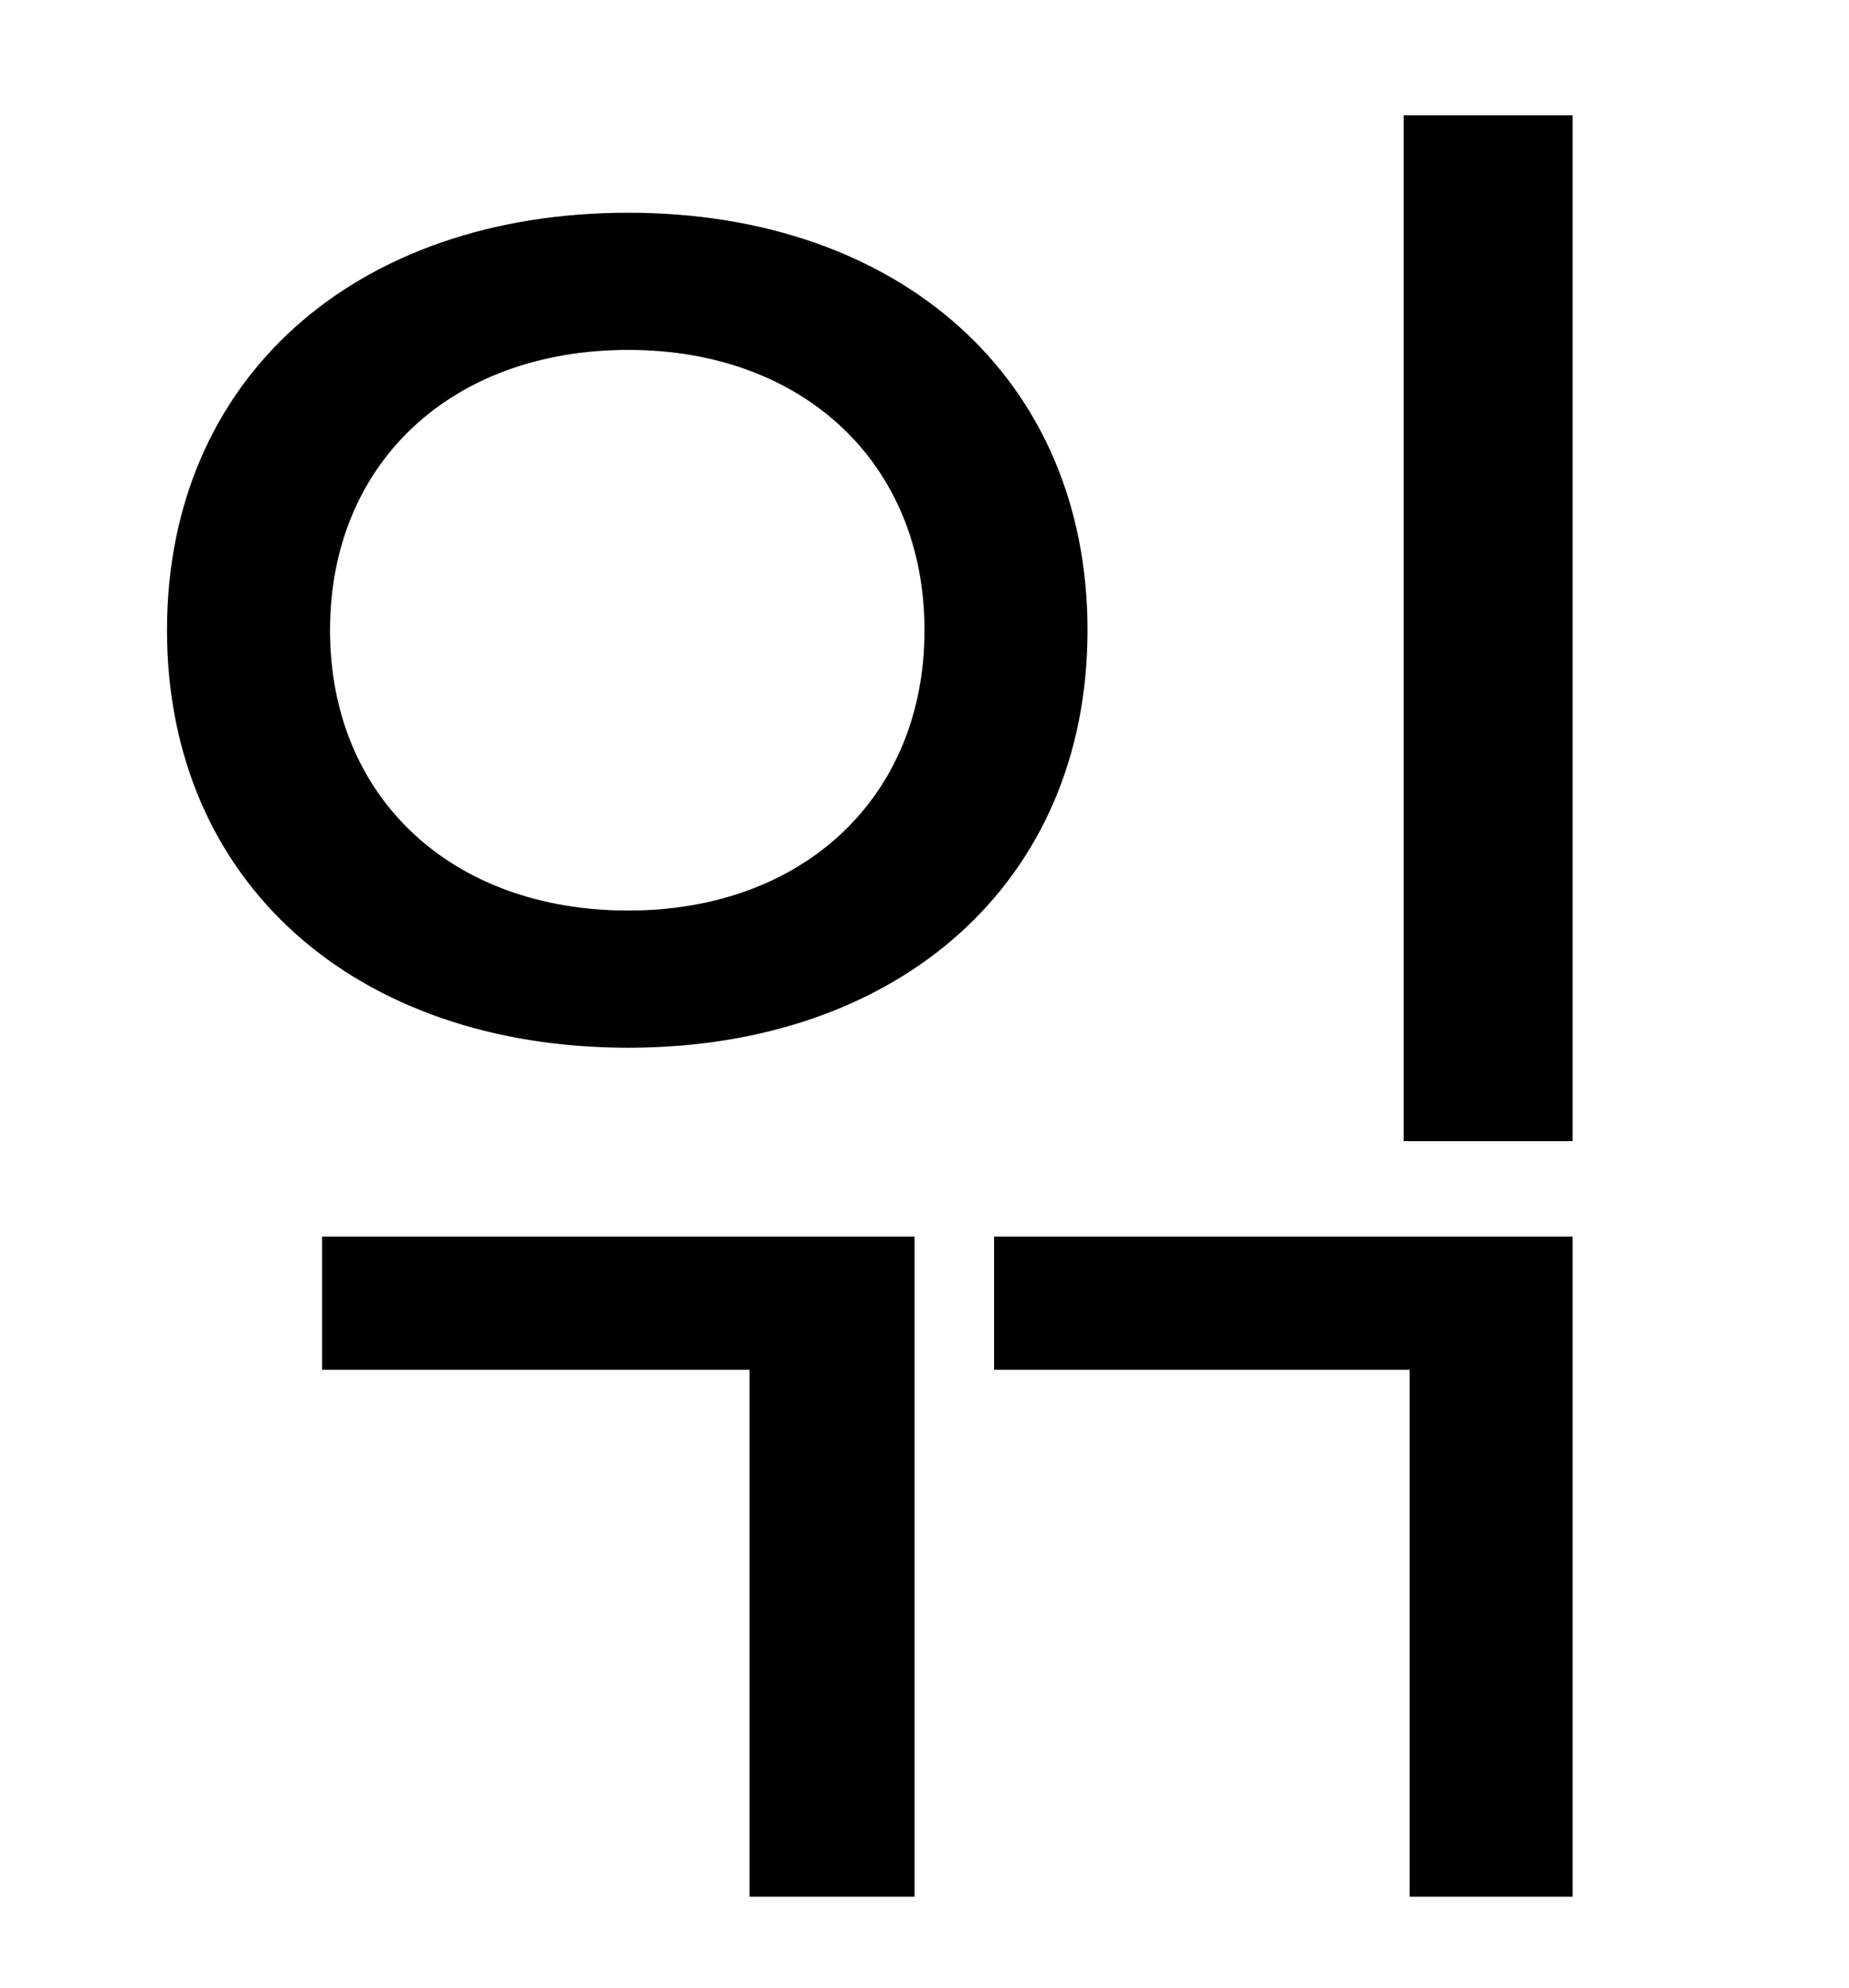 <?xml version="1.0" standalone="no"?>
<!DOCTYPE svg PUBLIC "-//W3C//DTD SVG 1.1//EN" "http://www.w3.org/Graphics/SVG/1.1/DTD/svg11.dtd" >
<svg xmlns="http://www.w3.org/2000/svg" xmlns:xlink="http://www.w3.org/1999/xlink" version="1.1" viewBox="-10 0 930 1000">
   <path fill="currentColor"
d="M306 107c136 0 231 83 231 210s-95 210 -231 210c-137 0 -232 -83 -232 -210s95 -210 232 -210zM306 176c-89 0 -150 57 -150 141s61 141 150 141c88 0 149 -57 149 -141s-61 -141 -149 -141zM696 58h85v516h-85v-516zM152 622h298v332h-83v-265h-215v-67zM490 622h291
v332h-82v-265h-209v-67z" />
</svg>
